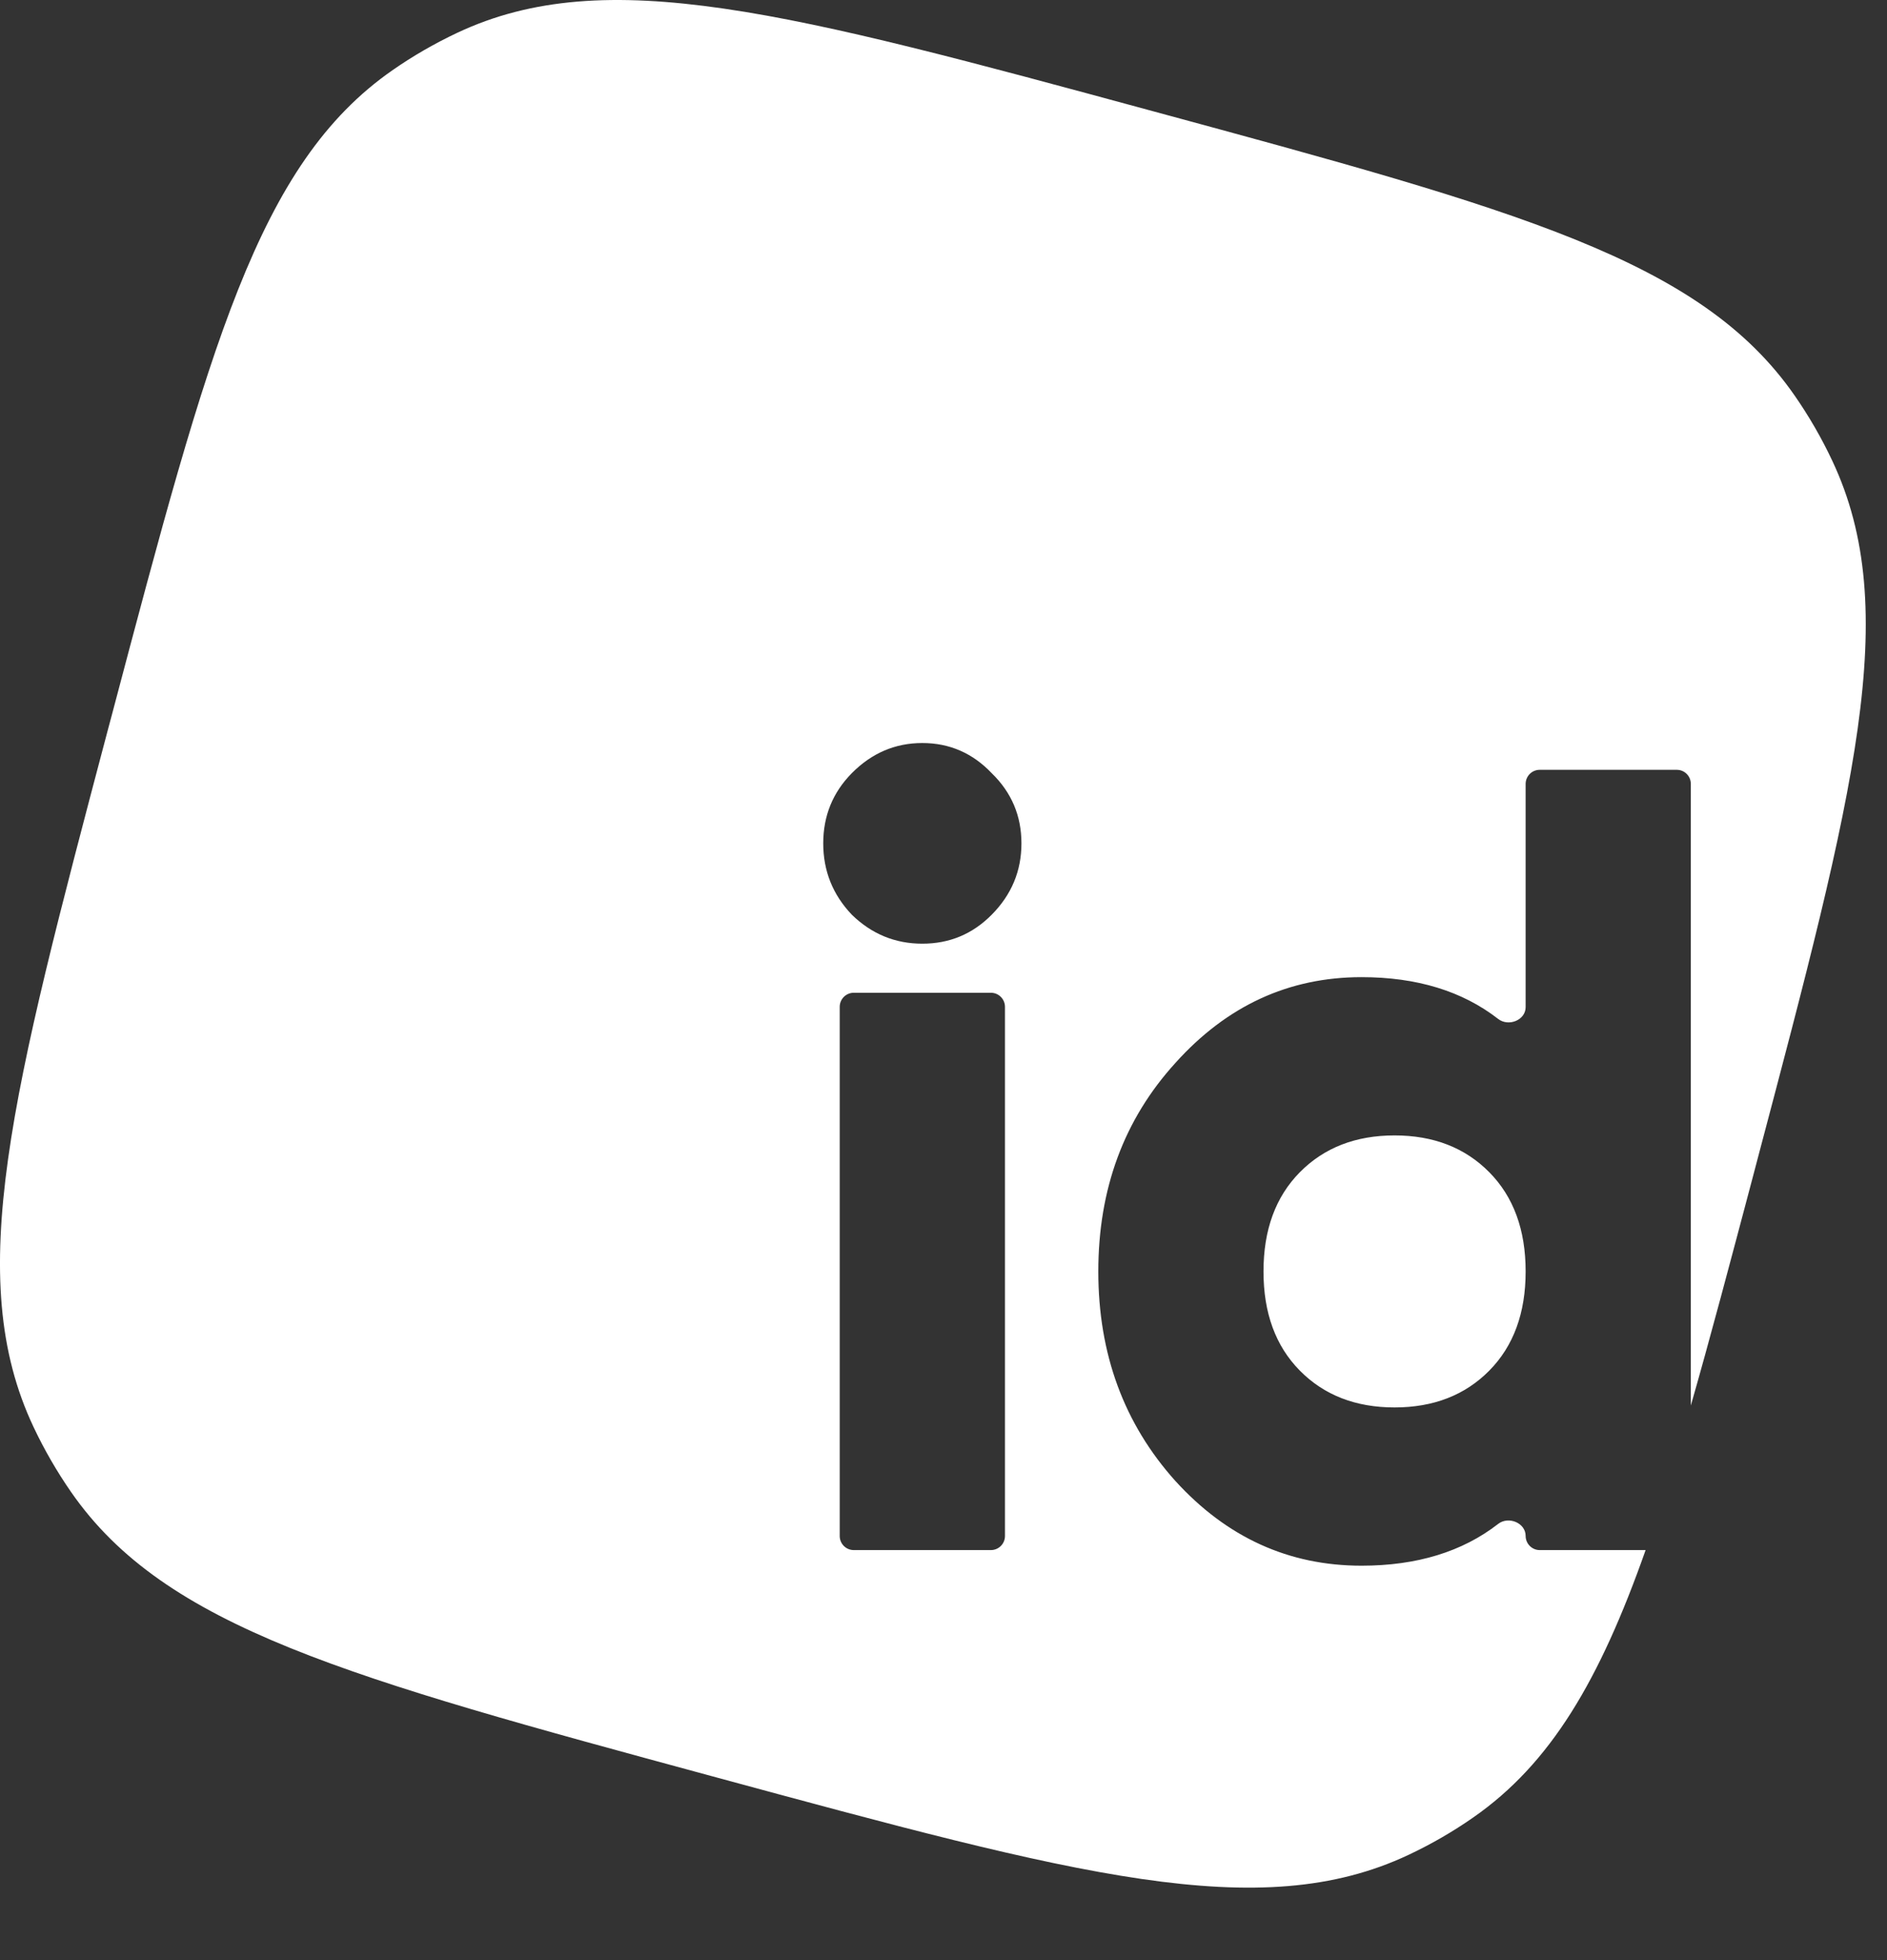 <svg width="26" height="27" viewBox="0 0 26 27" fill="none" xmlns="http://www.w3.org/2000/svg">
<rect x="0" y="0" width="26" height="27" fill="#333333" stroke="none"/>
<path fill-rule="evenodd" clip-rule="evenodd" d="M5.408 0.967C3.55 2.259 2.884 4.776 1.551 9.811L1.489 10.043C0.157 15.078 -0.51 17.595 0.461 19.654C0.609 19.968 0.783 20.269 0.98 20.553C2.278 22.424 4.792 23.106 9.818 24.469C14.844 25.832 17.358 26.514 19.406 25.551C19.718 25.404 20.017 25.232 20.299 25.035C21.366 24.293 22.041 23.147 22.674 21.352H21.215C21.108 21.352 21.021 21.264 21.021 21.157C21.021 20.977 20.785 20.881 20.643 20.991C20.149 21.375 19.521 21.567 18.76 21.567C17.758 21.567 16.903 21.178 16.195 20.4C15.487 19.612 15.133 18.65 15.133 17.514C15.133 16.377 15.487 15.42 16.195 14.642C16.903 13.854 17.758 13.46 18.76 13.46C19.521 13.46 20.149 13.652 20.643 14.036C20.785 14.146 21.021 14.053 21.021 13.873V10.798C21.021 10.691 21.108 10.604 21.215 10.604H23.104C23.211 10.604 23.297 10.691 23.297 10.798V19.361C23.563 18.434 23.841 17.383 24.157 16.191L24.218 15.959C25.551 10.924 26.217 8.407 25.246 6.347C25.099 6.034 24.925 5.733 24.727 5.448C23.429 3.578 20.916 2.896 15.89 1.533C10.863 0.169 8.35 -0.512 6.302 0.451C5.99 0.598 5.691 0.77 5.408 0.967ZM12.708 12.999C13.083 12.999 13.401 12.866 13.664 12.6C13.938 12.324 14.074 11.996 14.074 11.617C14.074 11.239 13.938 10.916 13.664 10.65C13.401 10.374 13.083 10.235 12.708 10.235C12.334 10.235 12.01 10.374 11.737 10.65C11.474 10.916 11.343 11.239 11.343 11.617C11.343 11.996 11.474 12.324 11.737 12.6C12.01 12.866 12.334 12.999 12.708 12.999ZM11.57 21.158C11.57 21.265 11.657 21.352 11.764 21.352H13.653C13.76 21.352 13.847 21.265 13.847 21.158V13.869C13.847 13.762 13.76 13.675 13.653 13.675H11.764C11.657 13.675 11.57 13.762 11.57 13.869V21.158ZM19.215 19.387C18.679 19.387 18.244 19.218 17.91 18.88C17.576 18.542 17.409 18.087 17.409 17.514C17.409 16.94 17.576 16.485 17.91 16.147C18.244 15.809 18.679 15.64 19.215 15.64C19.751 15.64 20.186 15.809 20.52 16.147C20.854 16.485 21.021 16.94 21.021 17.514C21.021 18.087 20.854 18.542 20.52 18.88C20.186 19.218 19.751 19.387 19.215 19.387Z" fill="white"/>
</svg>
